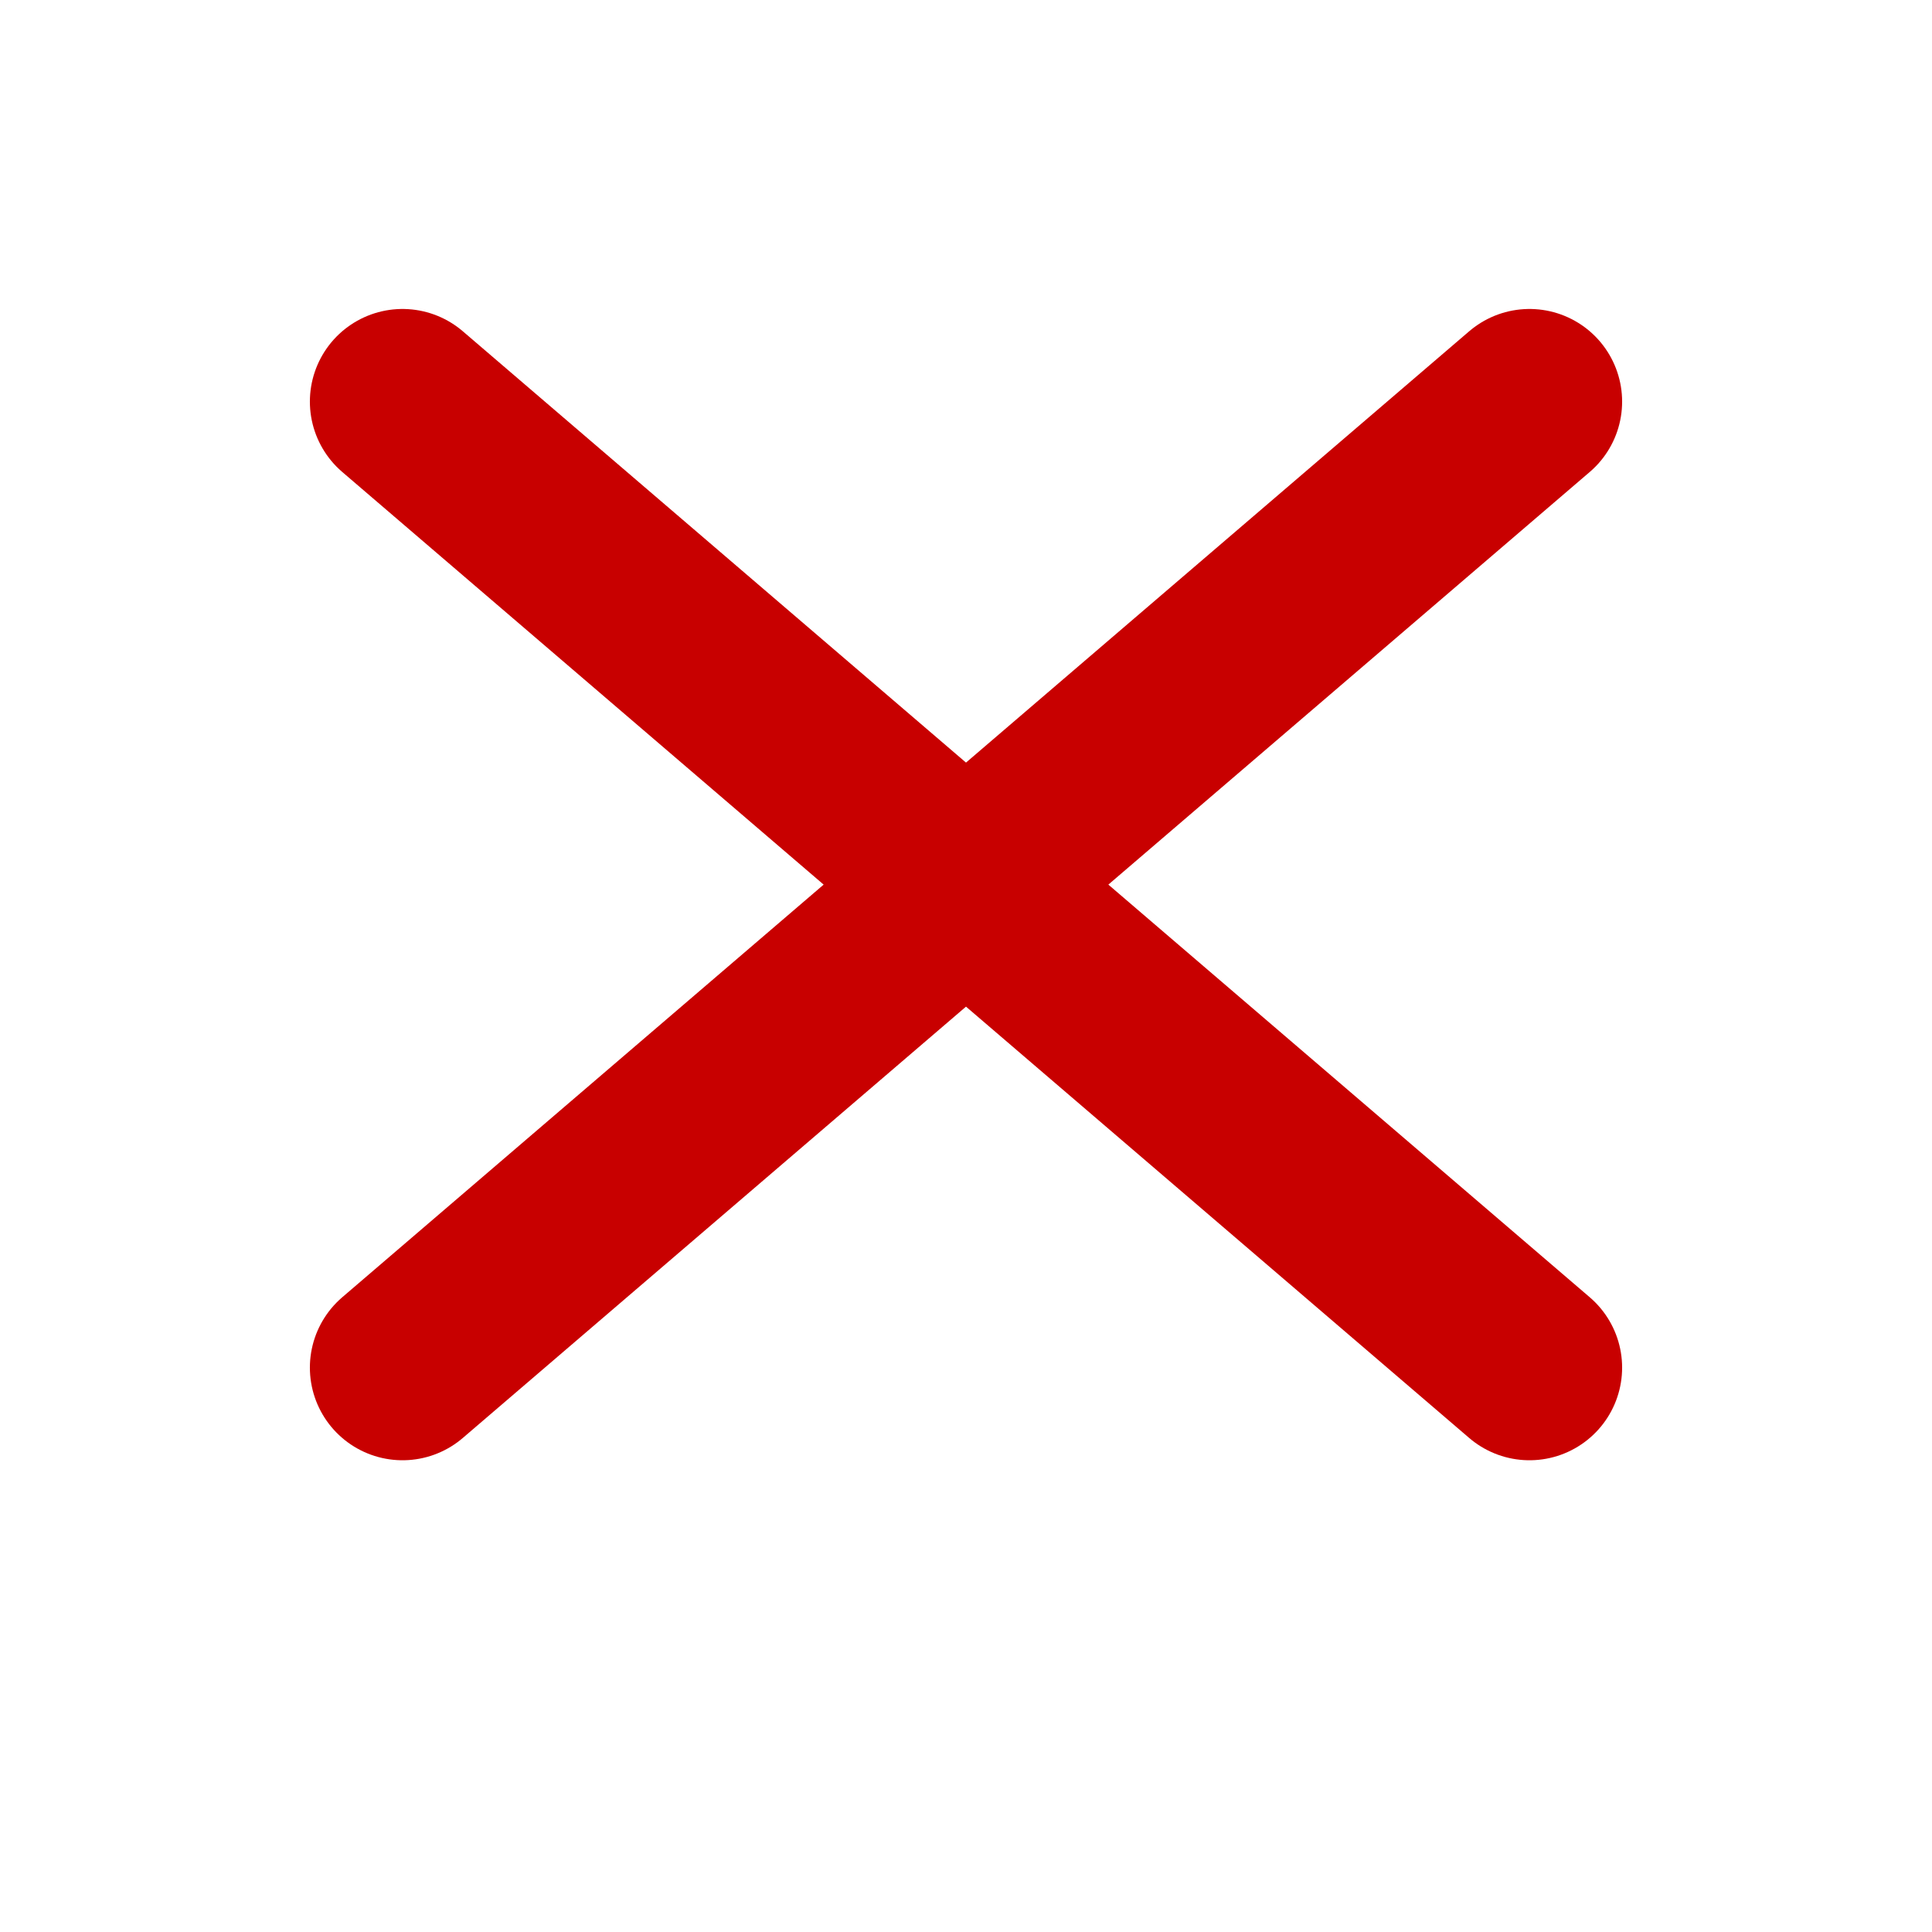 <svg id="svg13" width="24" height="24" version="1.1" viewBox="0 0 6.35 6.35" xmlns="http://www.w3.org/2000/svg" xmlns:cc="http://creativecommons.org/ns#" xmlns:dc="http://purl.org/dc/elements/1.1/" xmlns:rdf="http://www.w3.org/1999/02/22-rdf-syntax-ns#"><defs id="defs5"><filter id="A" x="-.023" y="-.026" width="1.045" height="1.051" color-interpolation-filters="sRGB"><feGaussianBlur id="feGaussianBlur2" stdDeviation=".049"/></filter></defs><g id="g11" transform="translate(0 -290.65)" fill="#fff"><rect id="rect7" transform="matrix(1.163 0 0 1.15 -.516 -44.109)" x=".562" y="291.26" width="5.226" height="4.595" rx=".432" filter="url(#A)" paint-order="stroke fill markers"/><path id="path9" d="m5.027 291.97-3.704 3.175m0-3.175 3.704 3.175" stroke="#c80000" stroke-linecap="round" stroke-width=".609"/></g></svg>
